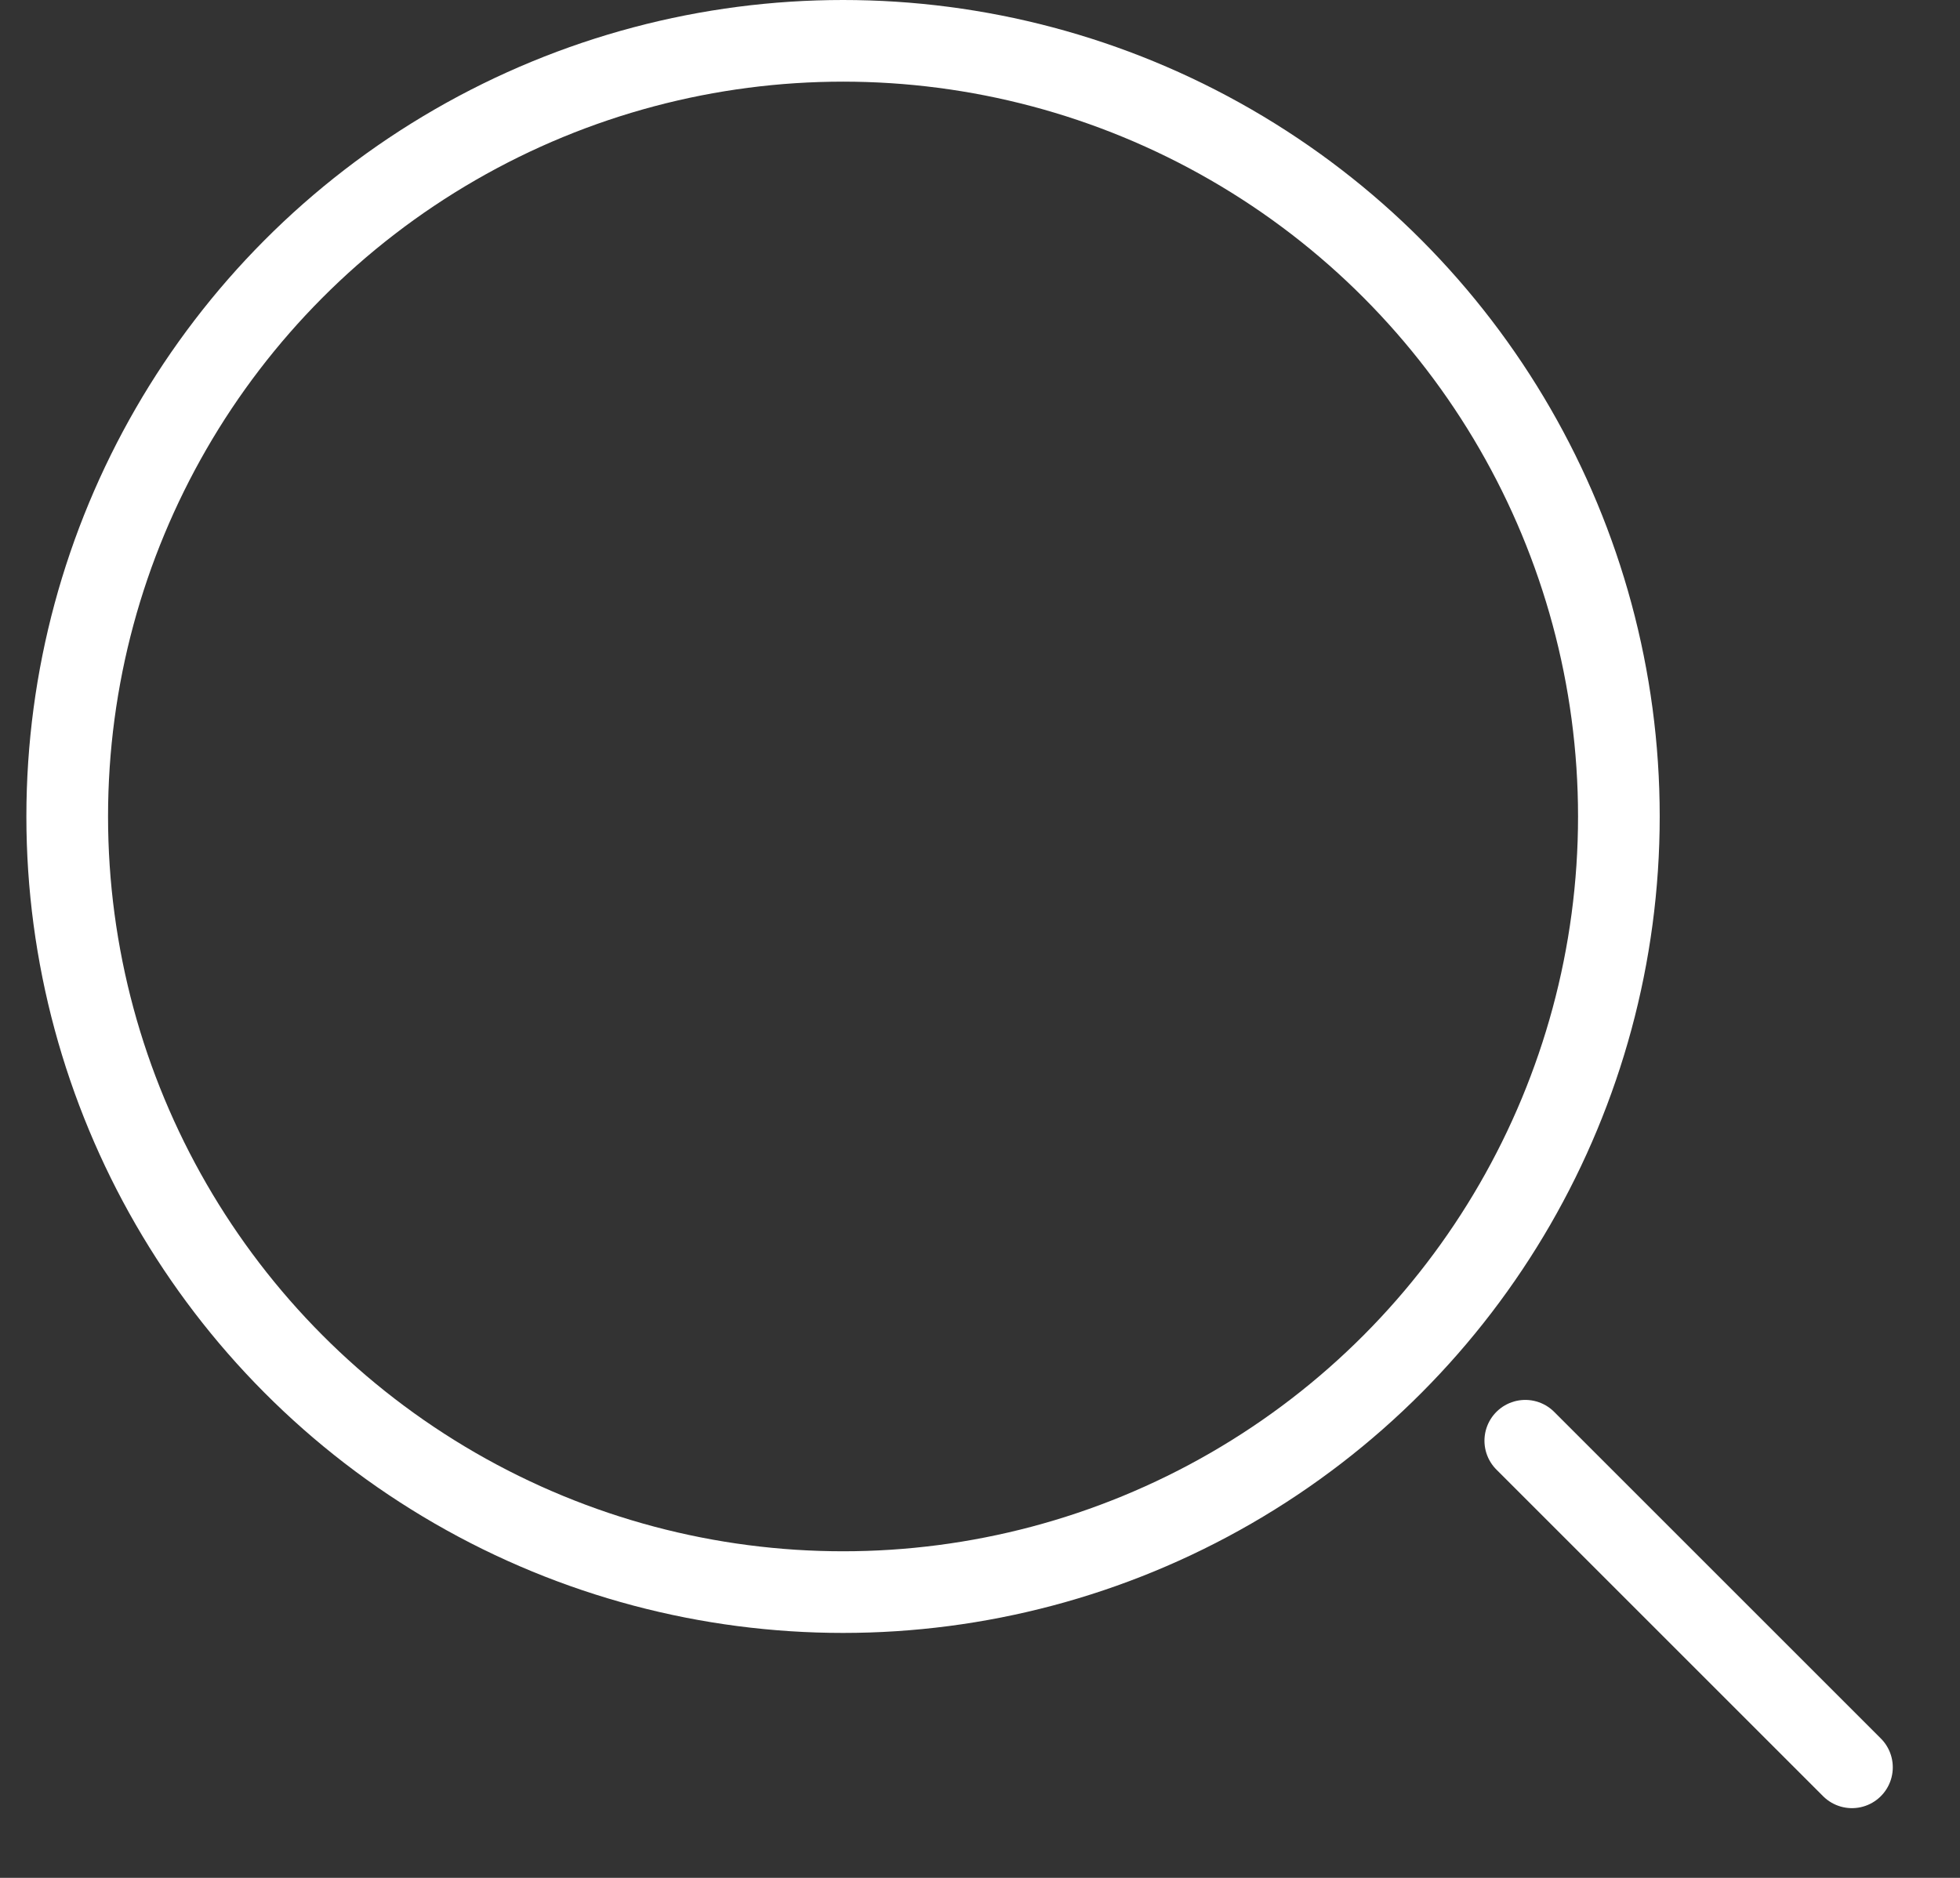 <svg width="24" height="23" viewBox="0 0 24 23" fill="none" xmlns="http://www.w3.org/2000/svg">
<rect x="0" y="0" width="24" height="23" fill="#333333" stroke="none"/>
<path d="M18.677 17.646L22.677 21.646" stroke="white" stroke-linecap="round"/>
<circle cx="10.323" cy="10" r="9.5" stroke="white"/>
</svg>
